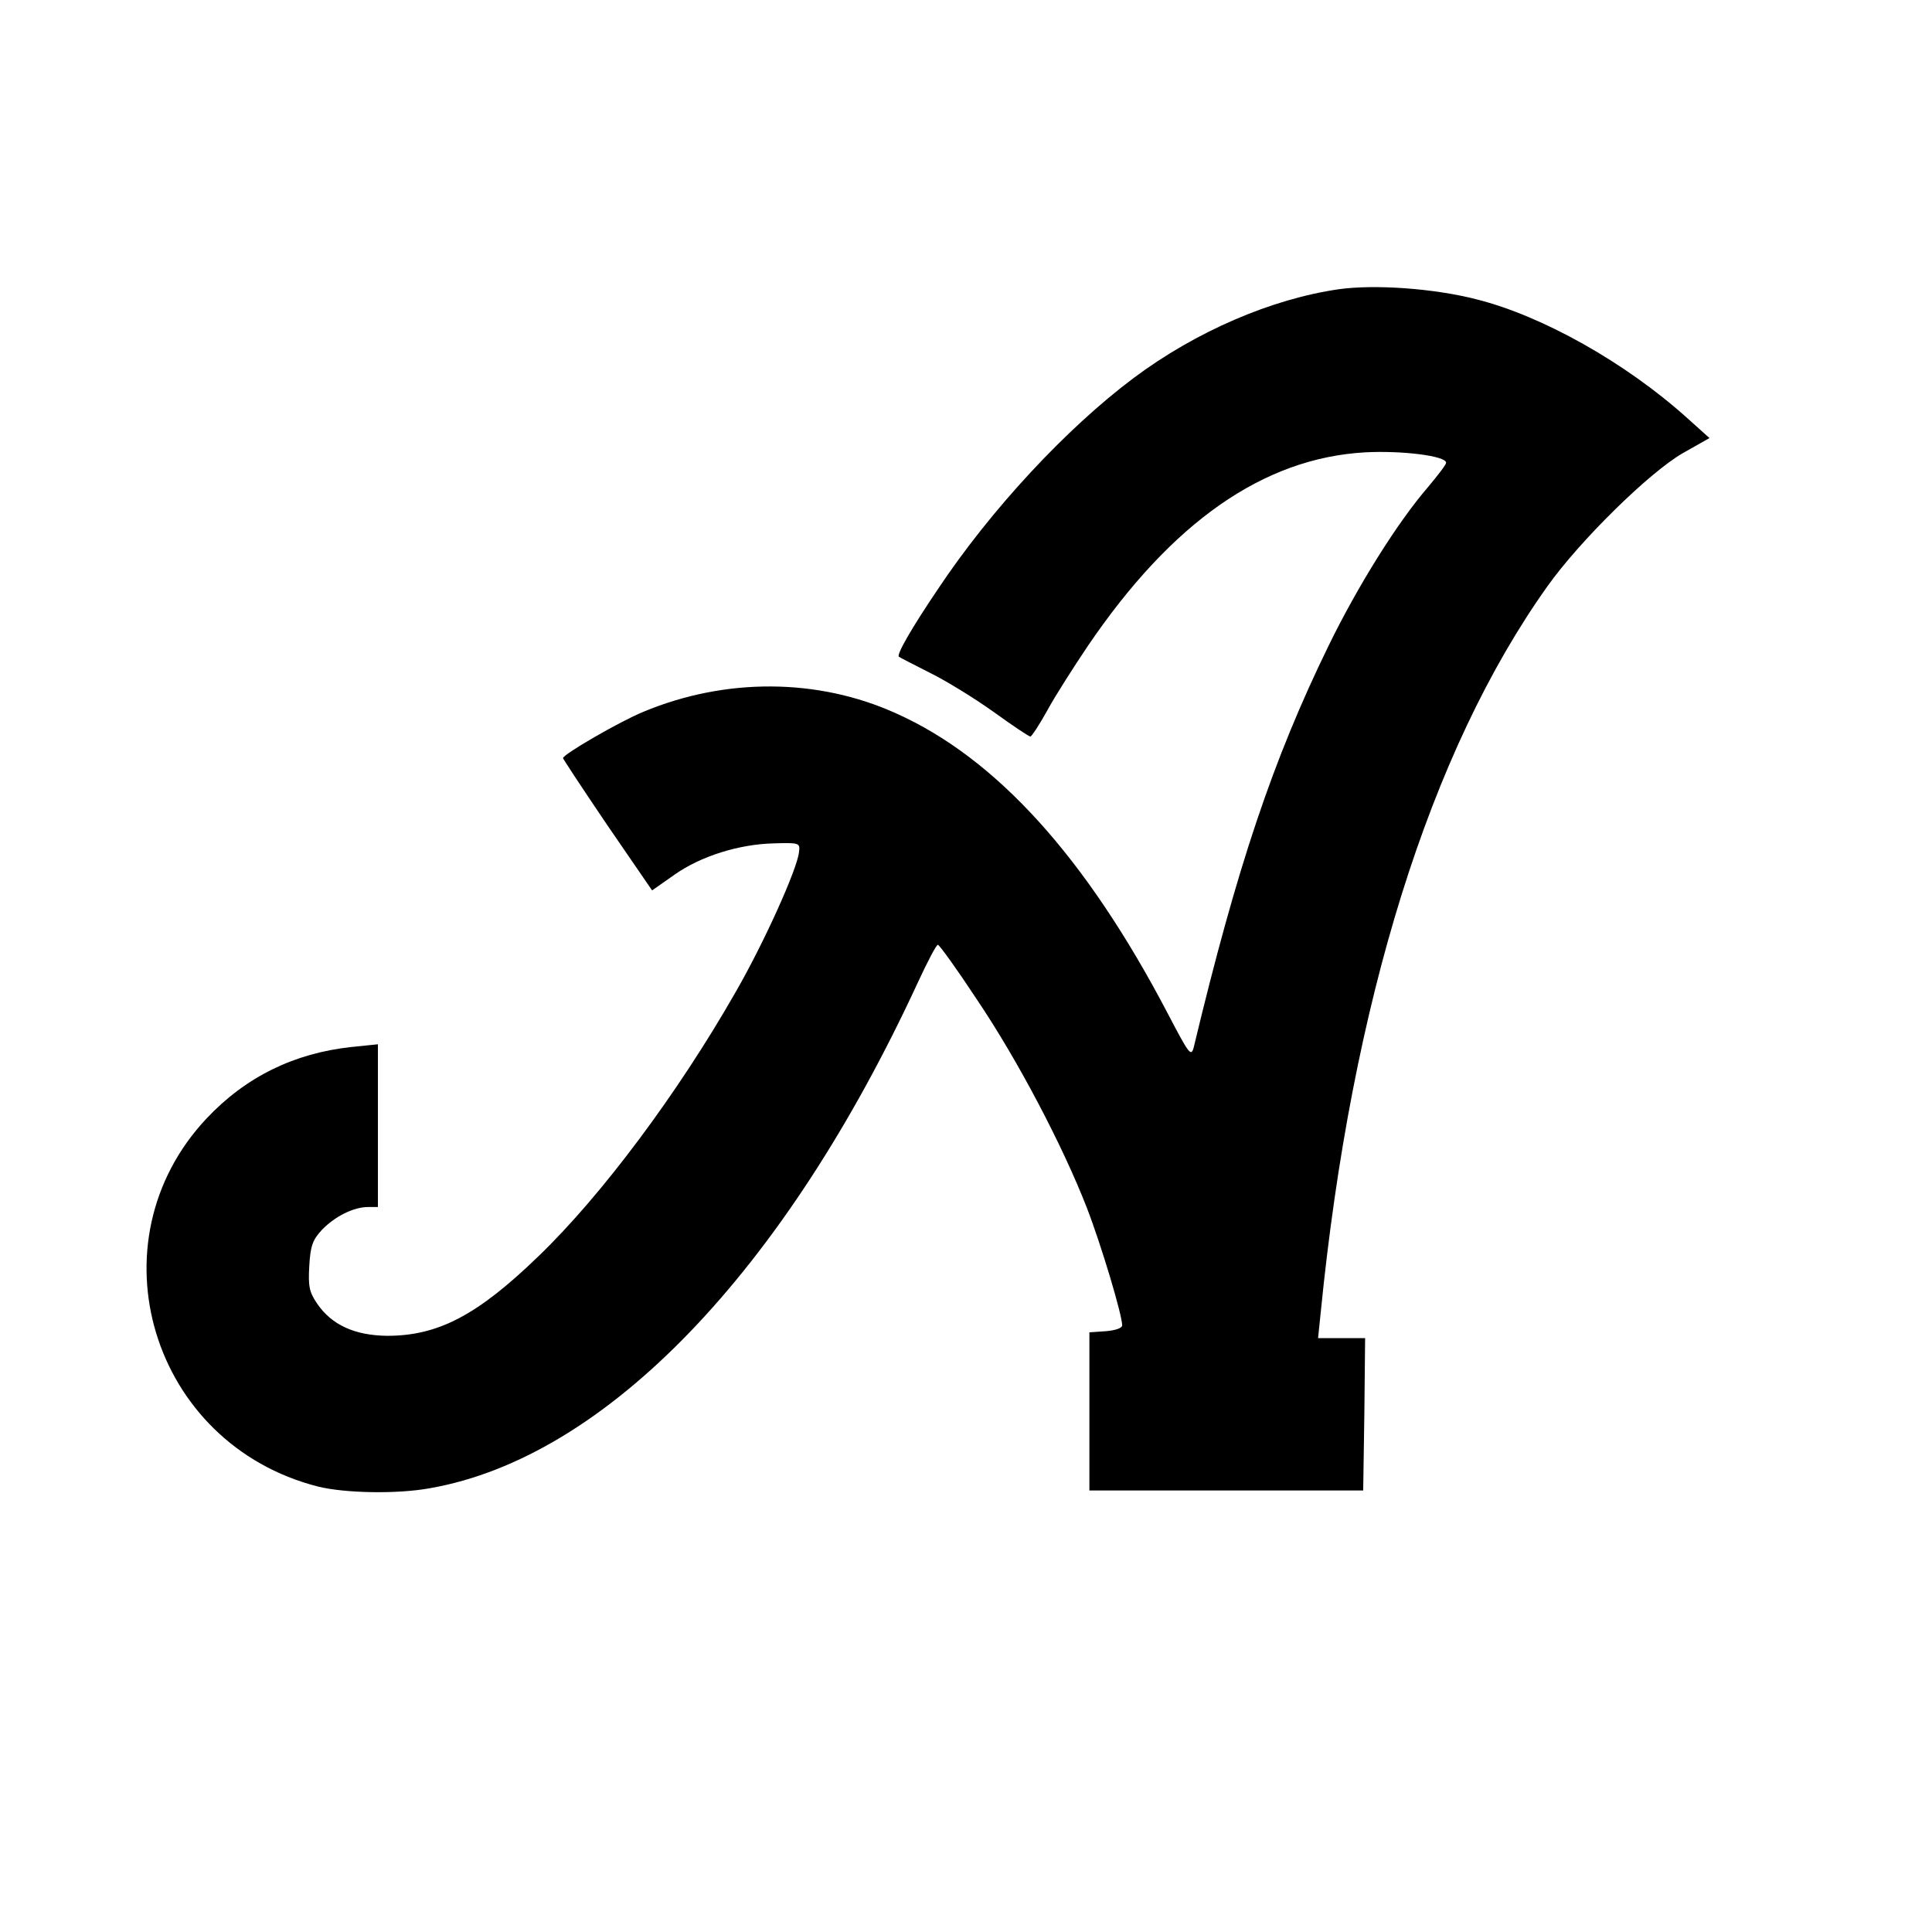 <?xml version="1.0" standalone="no"?>
<!DOCTYPE svg PUBLIC "-//W3C//DTD SVG 20010904//EN"
 "http://www.w3.org/TR/2001/REC-SVG-20010904/DTD/svg10.dtd">
<svg version="1.0" xmlns="http://www.w3.org/2000/svg"
 width="501pt" height="501pt" viewBox="0 0 501 501"
 preserveAspectRatio="xMidYMid meet">
<g transform="translate(0,501) scale(0.1,-0.1)"
fill="#000000" stroke="none">
<path d="M3472 4260 c-174 -25 -370 -109 -532 -230 -175 -131 -371 -342 -508
-548 -67 -99 -108 -170 -101 -175 2 -2 38 -20 79 -41 41 -20 116 -66 165 -101
50 -36 93 -65 97 -65 3 0 23 30 44 68 20 37 68 112 105 167 218 321 455 487
719 502 94 5 210 -9 210 -27 0 -5 -21 -32 -46 -62 -79 -91 -183 -257 -259
-413 -144 -295 -237 -572 -349 -1039 -7 -28 -11 -23 -70 90 -211 402 -443 658
-702 774 -203 92 -443 93 -656 4 -59 -24 -208 -110 -208 -120 0 -2 52 -81 115
-174 l116 -169 57 40 c69 49 169 80 259 82 66 2 68 1 65 -22 -4 -44 -92 -238
-164 -363 -150 -263 -348 -528 -511 -685 -159 -154 -261 -207 -393 -207 -84 1
-144 28 -182 84 -20 30 -23 44 -20 97 3 53 9 68 33 94 34 35 82 59 120 59 l25
0 0 211 0 211 -68 -7 c-149 -16 -274 -77 -376 -185 -302 -321 -144 -845 289
-955 69 -17 205 -20 291 -4 454 80 917 560 1264 1311 25 54 48 98 52 98 4 0
50 -64 102 -143 107 -159 222 -379 284 -538 38 -98 92 -279 92 -306 0 -7 -18
-13 -42 -15 l-43 -3 0 -205 0 -205 355 0 355 0 3 198 2 197 -61 0 -61 0 7 68
c80 804 283 1454 588 1882 84 118 264 295 351 345 l69 39 -59 53 c-158 142
-374 264 -546 307 -109 28 -262 39 -356 26z"/>
</g>
</svg>
